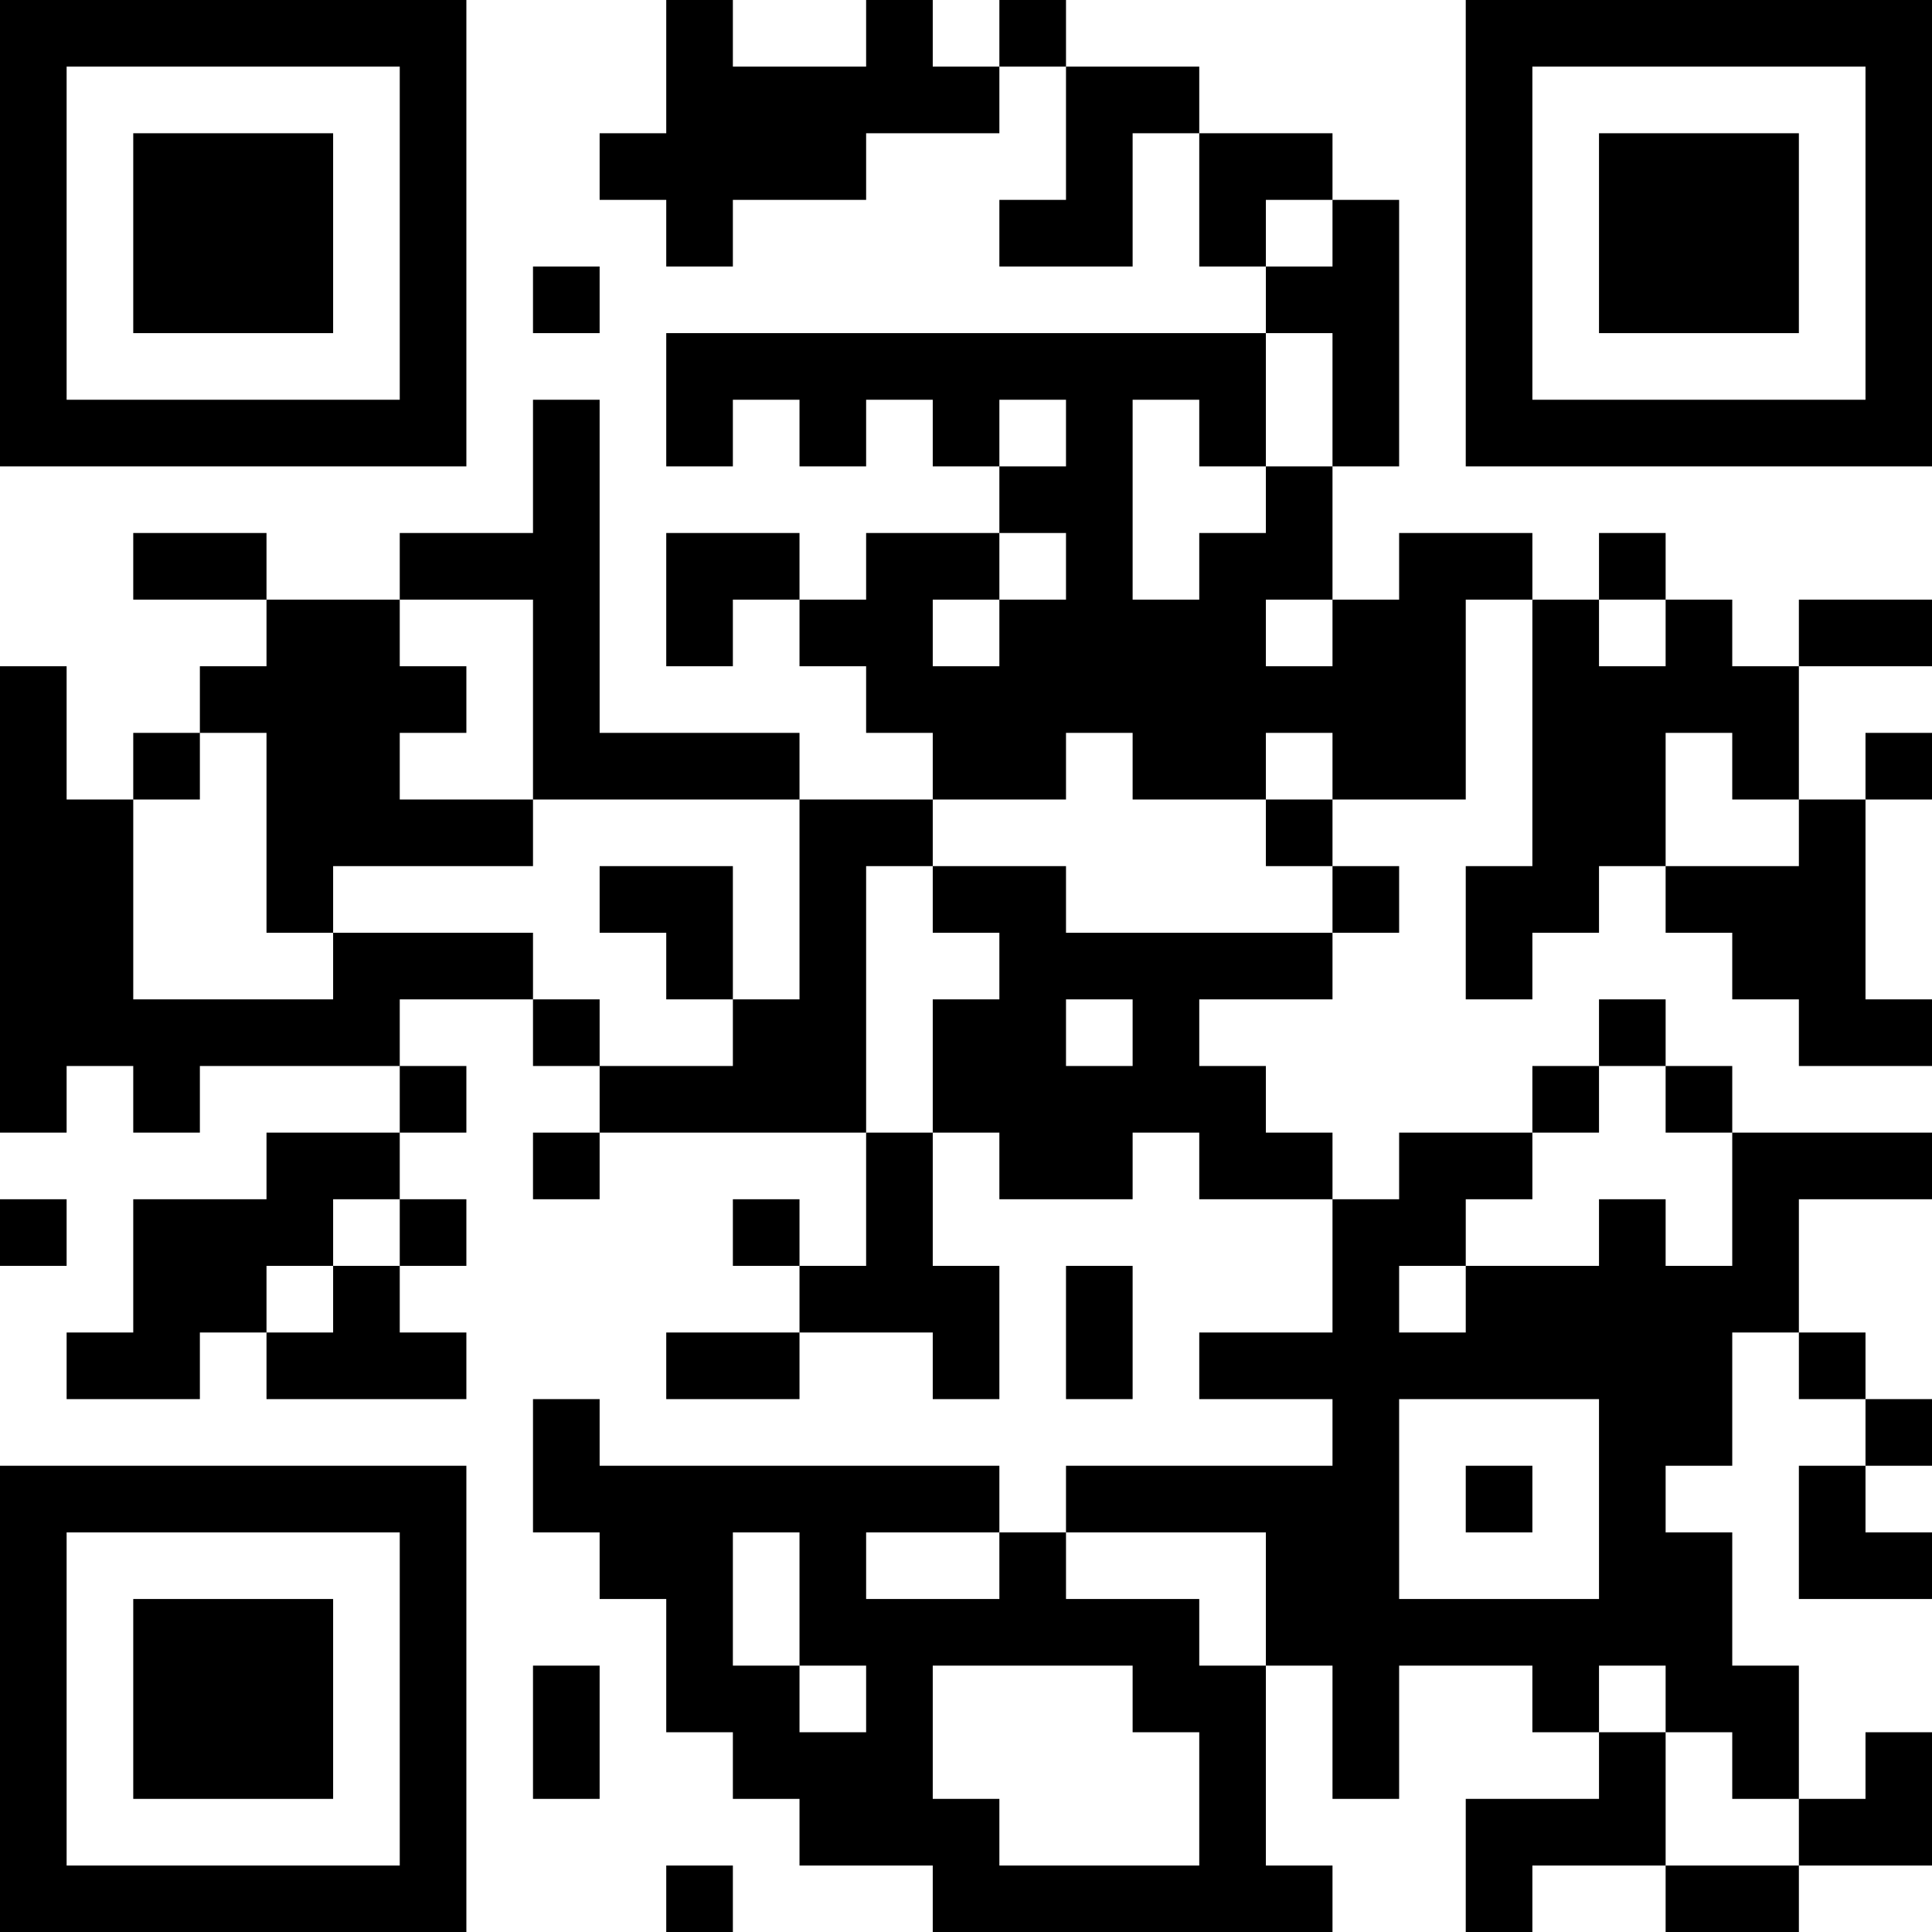 <?xml version="1.0" encoding="UTF-8"?>
<svg xmlns="http://www.w3.org/2000/svg" version="1.1" width="200" height="200" viewBox="0 0 200 200"><rect x="0" y="0" width="200" height="200" fill="#ffffff"/><g transform="scale(6.897)"><g transform="translate(0,0)"><path fill-rule="evenodd" d="M10 0L10 2L9 2L9 3L10 3L10 4L11 4L11 3L13 3L13 2L15 2L15 1L16 1L16 3L15 3L15 4L17 4L17 2L18 2L18 4L19 4L19 5L10 5L10 7L11 7L11 6L12 6L12 7L13 7L13 6L14 6L14 7L15 7L15 8L13 8L13 9L12 9L12 8L10 8L10 10L11 10L11 9L12 9L12 10L13 10L13 11L14 11L14 12L12 12L12 11L9 11L9 6L8 6L8 8L6 8L6 9L4 9L4 8L2 8L2 9L4 9L4 10L3 10L3 11L2 11L2 12L1 12L1 10L0 10L0 17L1 17L1 16L2 16L2 17L3 17L3 16L6 16L6 17L4 17L4 18L2 18L2 20L1 20L1 21L3 21L3 20L4 20L4 21L7 21L7 20L6 20L6 19L7 19L7 18L6 18L6 17L7 17L7 16L6 16L6 15L8 15L8 16L9 16L9 17L8 17L8 18L9 18L9 17L13 17L13 19L12 19L12 18L11 18L11 19L12 19L12 20L10 20L10 21L12 21L12 20L14 20L14 21L15 21L15 19L14 19L14 17L15 17L15 18L17 18L17 17L18 17L18 18L20 18L20 20L18 20L18 21L20 21L20 22L16 22L16 23L15 23L15 22L9 22L9 21L8 21L8 23L9 23L9 24L10 24L10 26L11 26L11 27L12 27L12 28L14 28L14 29L20 29L20 28L19 28L19 25L20 25L20 27L21 27L21 25L23 25L23 26L24 26L24 27L22 27L22 29L23 29L23 28L25 28L25 29L27 29L27 28L29 28L29 26L28 26L28 27L27 27L27 25L26 25L26 23L25 23L25 22L26 22L26 20L27 20L27 21L28 21L28 22L27 22L27 24L29 24L29 23L28 23L28 22L29 22L29 21L28 21L28 20L27 20L27 18L29 18L29 17L26 17L26 16L25 16L25 15L24 15L24 16L23 16L23 17L21 17L21 18L20 18L20 17L19 17L19 16L18 16L18 15L20 15L20 14L21 14L21 13L20 13L20 12L22 12L22 9L23 9L23 13L22 13L22 15L23 15L23 14L24 14L24 13L25 13L25 14L26 14L26 15L27 15L27 16L29 16L29 15L28 15L28 12L29 12L29 11L28 11L28 12L27 12L27 10L29 10L29 9L27 9L27 10L26 10L26 9L25 9L25 8L24 8L24 9L23 9L23 8L21 8L21 9L20 9L20 7L21 7L21 3L20 3L20 2L18 2L18 1L16 1L16 0L15 0L15 1L14 1L14 0L13 0L13 1L11 1L11 0ZM19 3L19 4L20 4L20 3ZM8 4L8 5L9 5L9 4ZM19 5L19 7L18 7L18 6L17 6L17 9L18 9L18 8L19 8L19 7L20 7L20 5ZM15 6L15 7L16 7L16 6ZM15 8L15 9L14 9L14 10L15 10L15 9L16 9L16 8ZM6 9L6 10L7 10L7 11L6 11L6 12L8 12L8 13L5 13L5 14L4 14L4 11L3 11L3 12L2 12L2 15L5 15L5 14L8 14L8 15L9 15L9 16L11 16L11 15L12 15L12 12L8 12L8 9ZM19 9L19 10L20 10L20 9ZM24 9L24 10L25 10L25 9ZM16 11L16 12L14 12L14 13L13 13L13 17L14 17L14 15L15 15L15 14L14 14L14 13L16 13L16 14L20 14L20 13L19 13L19 12L20 12L20 11L19 11L19 12L17 12L17 11ZM25 11L25 13L27 13L27 12L26 12L26 11ZM9 13L9 14L10 14L10 15L11 15L11 13ZM16 15L16 16L17 16L17 15ZM24 16L24 17L23 17L23 18L22 18L22 19L21 19L21 20L22 20L22 19L24 19L24 18L25 18L25 19L26 19L26 17L25 17L25 16ZM0 18L0 19L1 19L1 18ZM5 18L5 19L4 19L4 20L5 20L5 19L6 19L6 18ZM16 19L16 21L17 21L17 19ZM21 21L21 24L24 24L24 21ZM22 22L22 23L23 23L23 22ZM11 23L11 25L12 25L12 26L13 26L13 25L12 25L12 23ZM13 23L13 24L15 24L15 23ZM16 23L16 24L18 24L18 25L19 25L19 23ZM8 25L8 27L9 27L9 25ZM14 25L14 27L15 27L15 28L18 28L18 26L17 26L17 25ZM24 25L24 26L25 26L25 28L27 28L27 27L26 27L26 26L25 26L25 25ZM10 28L10 29L11 29L11 28ZM0 0L0 7L7 7L7 0ZM1 1L1 6L6 6L6 1ZM2 2L2 5L5 5L5 2ZM22 0L22 7L29 7L29 0ZM23 1L23 6L28 6L28 1ZM24 2L24 5L27 5L27 2ZM0 22L0 29L7 29L7 22ZM1 23L1 28L6 28L6 23ZM2 24L2 27L5 27L5 24Z" fill="#000000"/></g></g></svg>
